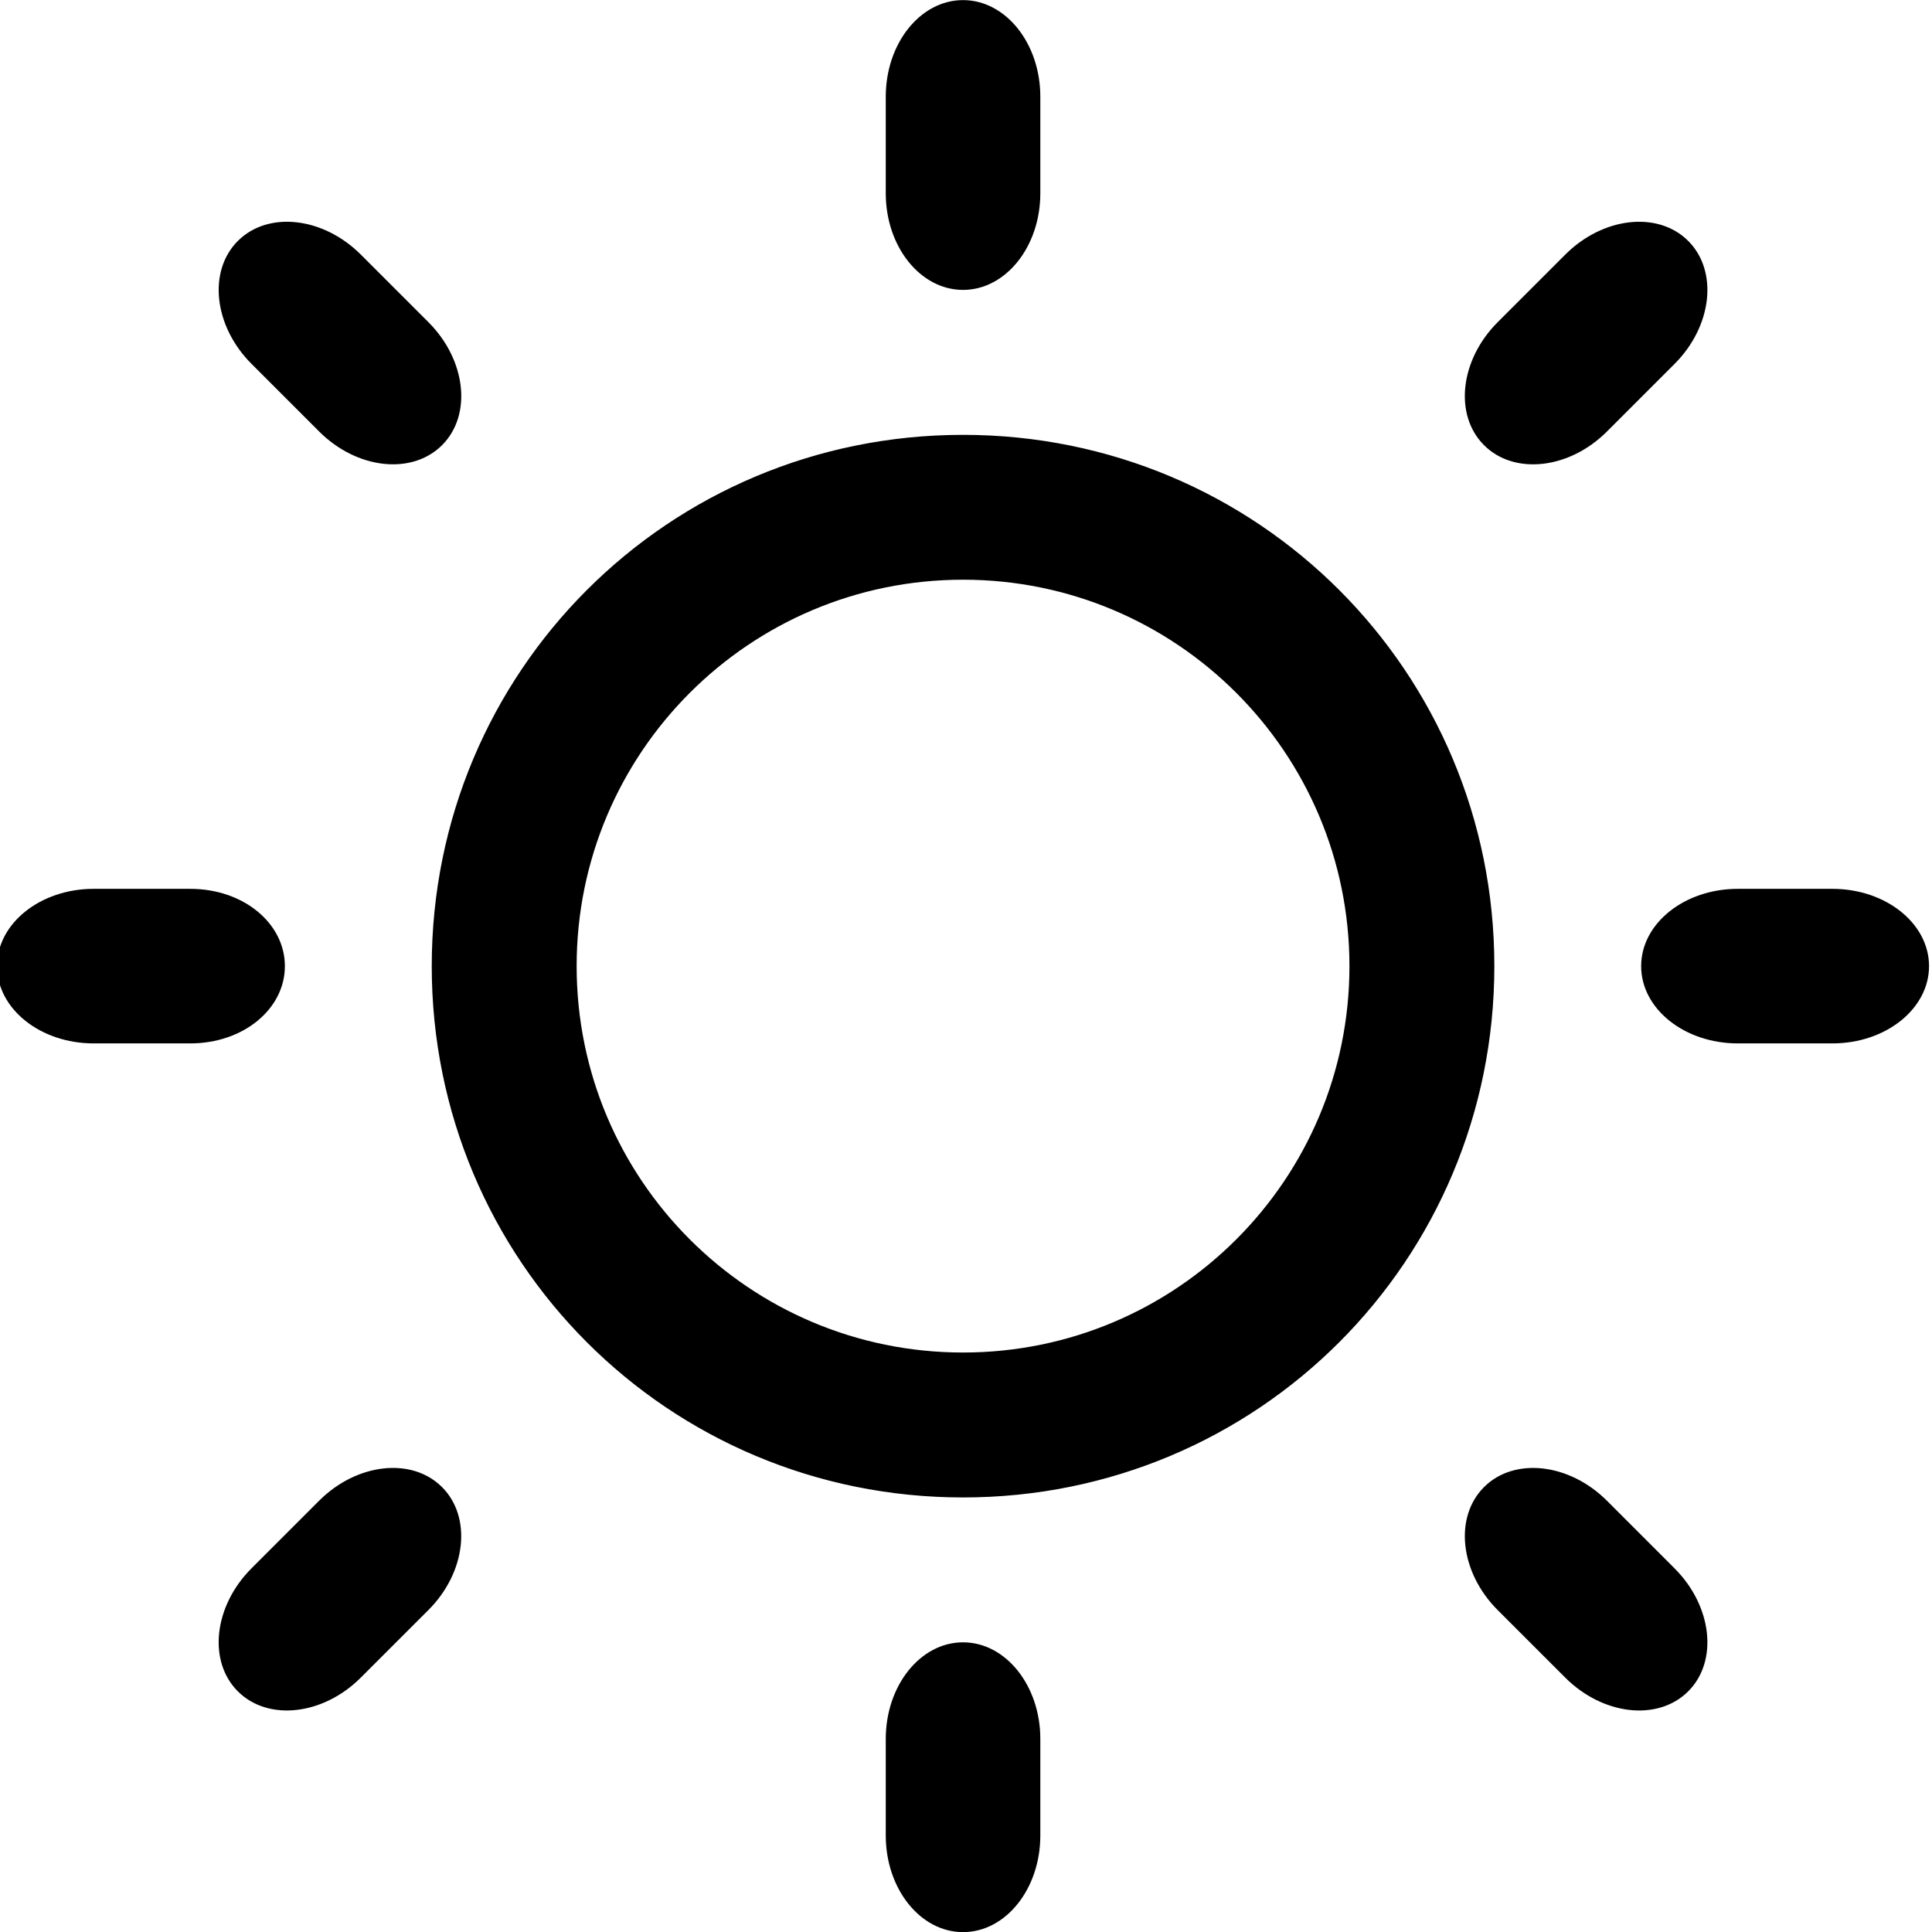 <?xml version="1.0" encoding="utf-8"?>
<!-- Generator: Adobe Illustrator 15.1.0, SVG Export Plug-In . SVG Version: 6.00 Build 0)  -->
<!DOCTYPE svg PUBLIC "-//W3C//DTD SVG 1.1//EN" "http://www.w3.org/Graphics/SVG/1.1/DTD/svg11.dtd">
<svg version="1.1" id="Layer_1" xmlns="http://www.w3.org/2000/svg" xmlns:xlink="http://www.w3.org/1999/xlink" x="0px" y="0px"
	 width="1000px" height="1000px" viewBox="0 0 1000 1000" enable-background="new 0 0 1000 1000" xml:space="preserve">
<path d="M948.469,460.062c-9.062,0-39.953,0-49.008,0c-27.617,0-50,17.914-50,40c0,22.094,22.383,40,50,40
	c9.055,0,39.945,0,49.008,0c27.617,0,50-17.906,50-40C998.469,477.977,976.086,460.062,948.469,460.062z M498.469,225.078
	c-152.523,0-275,122.477-275,274.984c0,152.523,122.477,275.016,275,275.016c152.508,0,275-122.492,275-275.016
	C773.469,347.555,650.977,225.078,498.469,225.078z M498.469,700.062c-110.508,0-200-89.5-200-200
	c0-110.484,89.492-200.008,200-200.008c110.484,0,200,89.523,200,200.008C698.469,610.562,608.953,700.062,498.469,700.062z
	 M147.453,500.062c0-22.086-21.367-40-48.984-40c-9.219,0-40.805,0-50,0c-27.617,0-50,17.914-50,40c0,22.094,22.383,40,50,40
	c9.195,0,40.781,0,50,0C126.086,540.062,147.453,522.156,147.453,500.062z M498.469,150.055c22.086,0,40-22.383,40-50
	c0-9.148,0-40.836,0-50c0-27.617-17.914-50-40-50c-22.094,0-40,22.383-40,50c0,9.164,0,40.852,0,50
	C458.469,127.672,476.375,150.055,498.469,150.055z M498.469,850.062c-22.094,0-40,22.391-40,50c0,9.156,0,40.844,0,50
	c0,27.625,17.906,50,40,50c22.086,0,40-22.375,40-50c0-9.156,0-40.844,0-50C538.469,872.453,520.555,850.062,498.469,850.062z
	 M866.75,188.359c19.531-19.523,22.695-48.031,7.07-63.656s-44.125-12.438-63.633,7.07c-5.391,5.391-29.625,29.609-35,35
	c-19.531,19.531-22.695,48.023-7.07,63.633c15.625,15.641,44.117,12.469,63.633-7.047
	C837.141,217.969,861.367,193.75,866.75,188.359z M165.164,776.781c-5.391,5.391-29.609,29.633-35,35
	c-19.508,19.516-22.672,48.016-7.07,63.641c15.625,15.625,44.125,12.438,63.633-7.078c5.391-5.367,29.617-29.586,35-34.977
	c19.531-19.523,22.695-48.023,7.07-63.648S184.68,757.273,165.164,776.781z M186.766,131.773
	c-19.531-19.523-48.023-22.695-63.648-7.07s-12.453,44.125,7.07,63.641c5.375,5.383,29.609,29.625,35,35
	c19.531,19.523,48.008,22.688,63.633,7.062s12.461-44.109-7.055-63.633C216.375,161.383,192.148,137.164,186.766,131.773z
	 M775.188,833.367c5.391,5.391,29.625,29.609,35.008,34.992c19.508,19.508,48.008,22.688,63.633,7.07
	c15.617-15.625,12.438-44.125-7.07-63.633c-5.383-5.383-29.602-29.625-34.992-35c-19.508-19.523-48.023-22.695-63.648-7.07
	S755.672,813.844,775.188,833.367z"/>
</svg>
